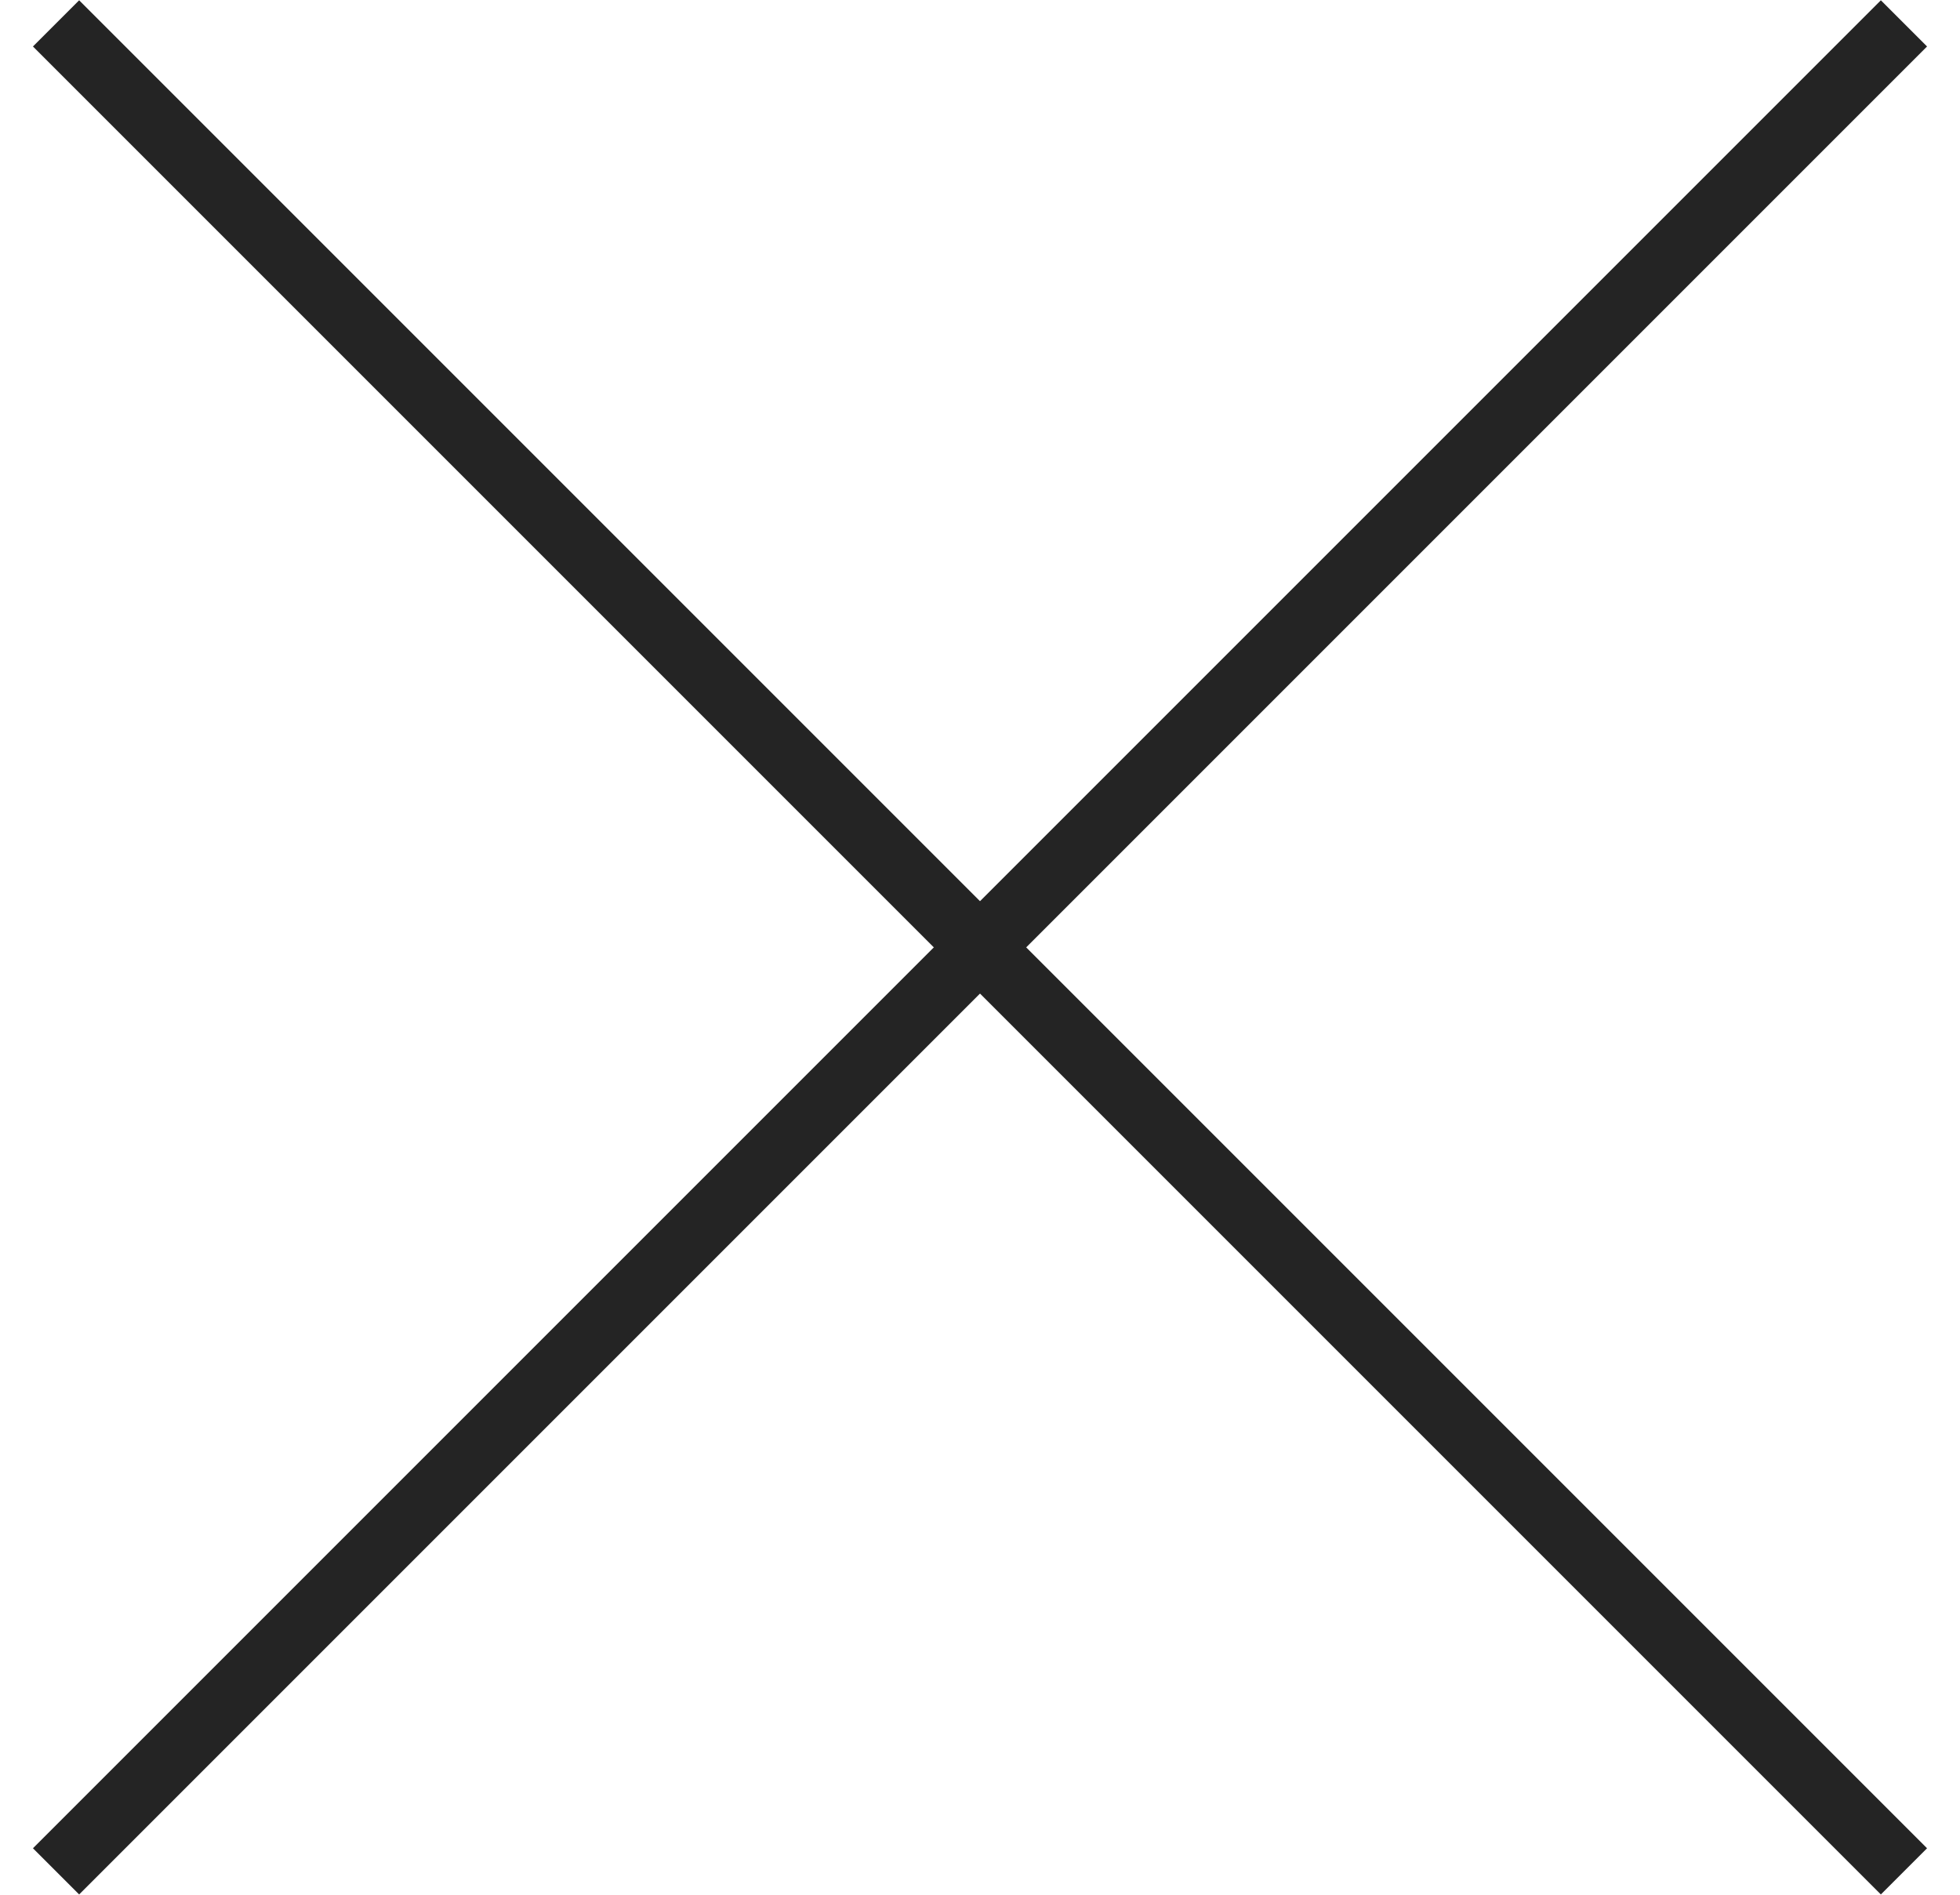 <?xml version="1.0" encoding="UTF-8"?>
<svg width="30px" height="29px" viewBox="0 0 30 29" version="1.1" xmlns="http://www.w3.org/2000/svg" xmlns:xlink="http://www.w3.org/1999/xlink">
    <!-- Generator: Sketch 48.2 (47327) - http://www.bohemiancoding.com/sketch -->
    <title>Group 19</title>
    <desc>Created with Sketch.</desc>
    <defs></defs>
    <g id="EL:-Main" stroke="none" stroke-width="1" fill="none" fill-rule="evenodd" transform="translate(-1055, -14)">
        <g id="1" fill="#242424">
            <g id="Group-19" transform="translate(1055, 14)">
                <rect id="-" transform="translate(15, 14.5) rotate(45) translate(-15, -14.5) " x="-5" y="14" width="40" height="1"></rect>
                <rect id="-" transform="translate(15, 14.5) rotate(-45) translate(-15, -14.5) " x="-5" y="14" width="40" height="1"></rect>
            </g>
        </g>
    </g>
</svg>